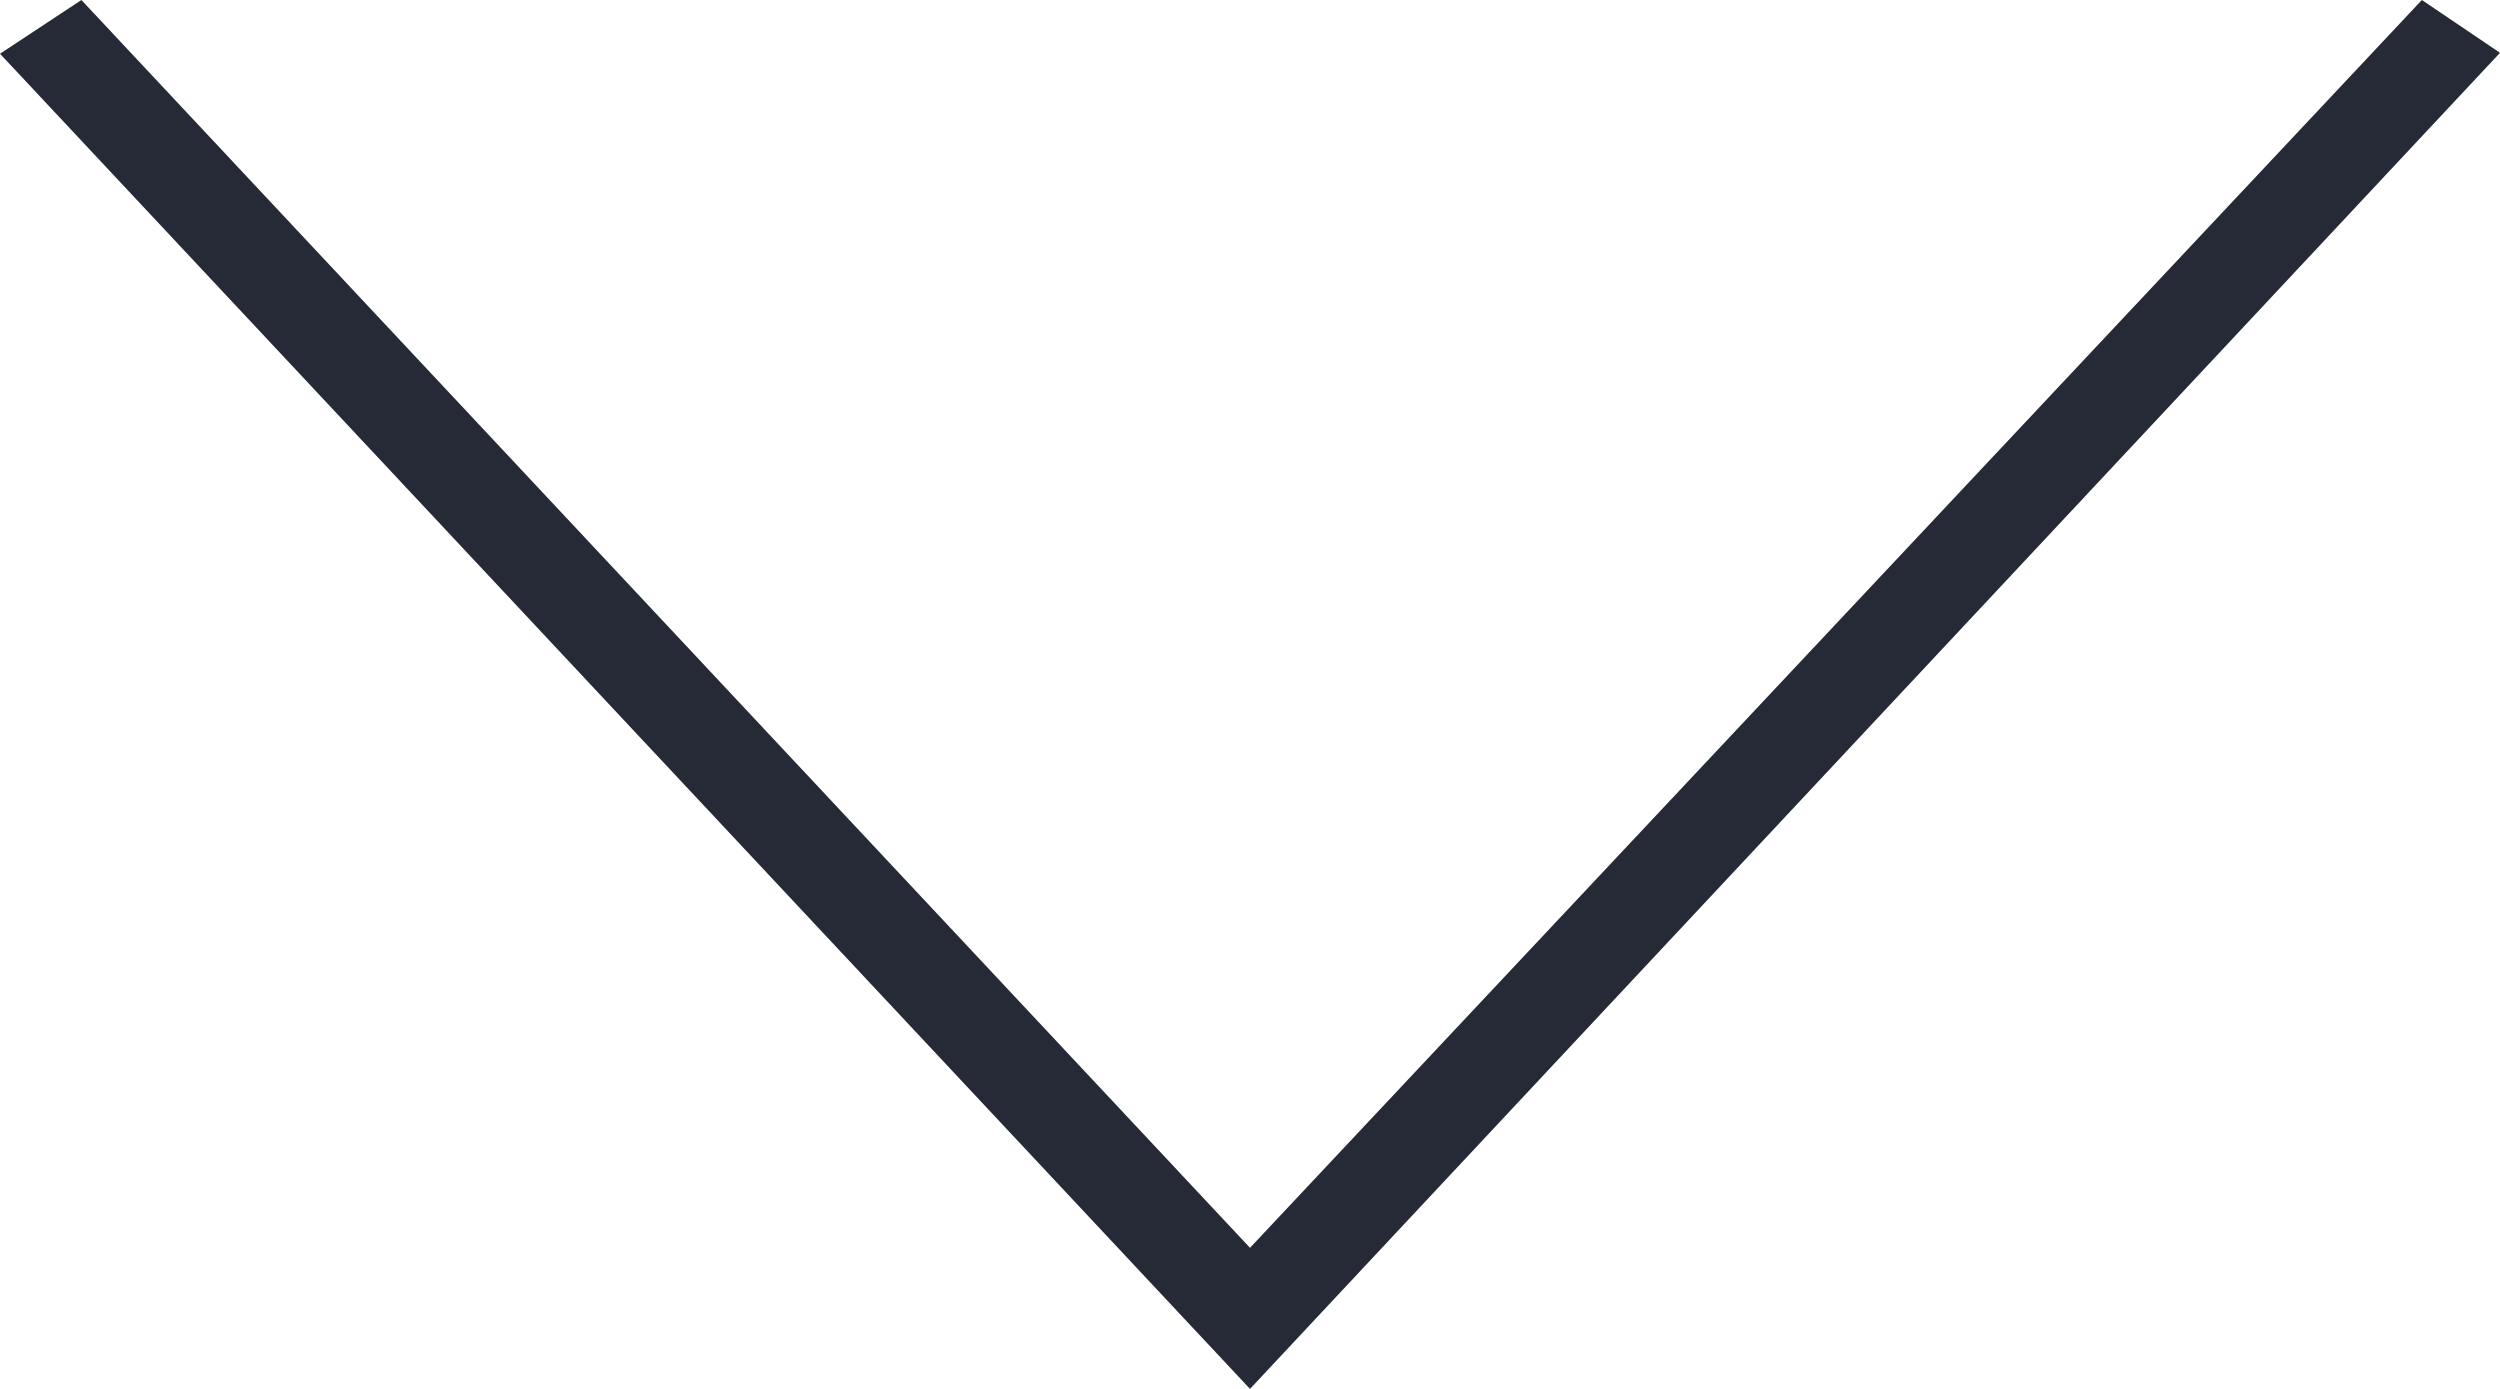 <svg xmlns="http://www.w3.org/2000/svg" width="16" height="8.889" viewBox="0 0 16 8.889">
  <path id="Icon_Down" data-name="Icon / Down" d="M15.5,4,8,11.986.521,4,0,4.344l8,8.545,8-8.551Z" transform="translate(0 -4)" fill="#252a36" fill-rule="evenodd"/>
</svg>
